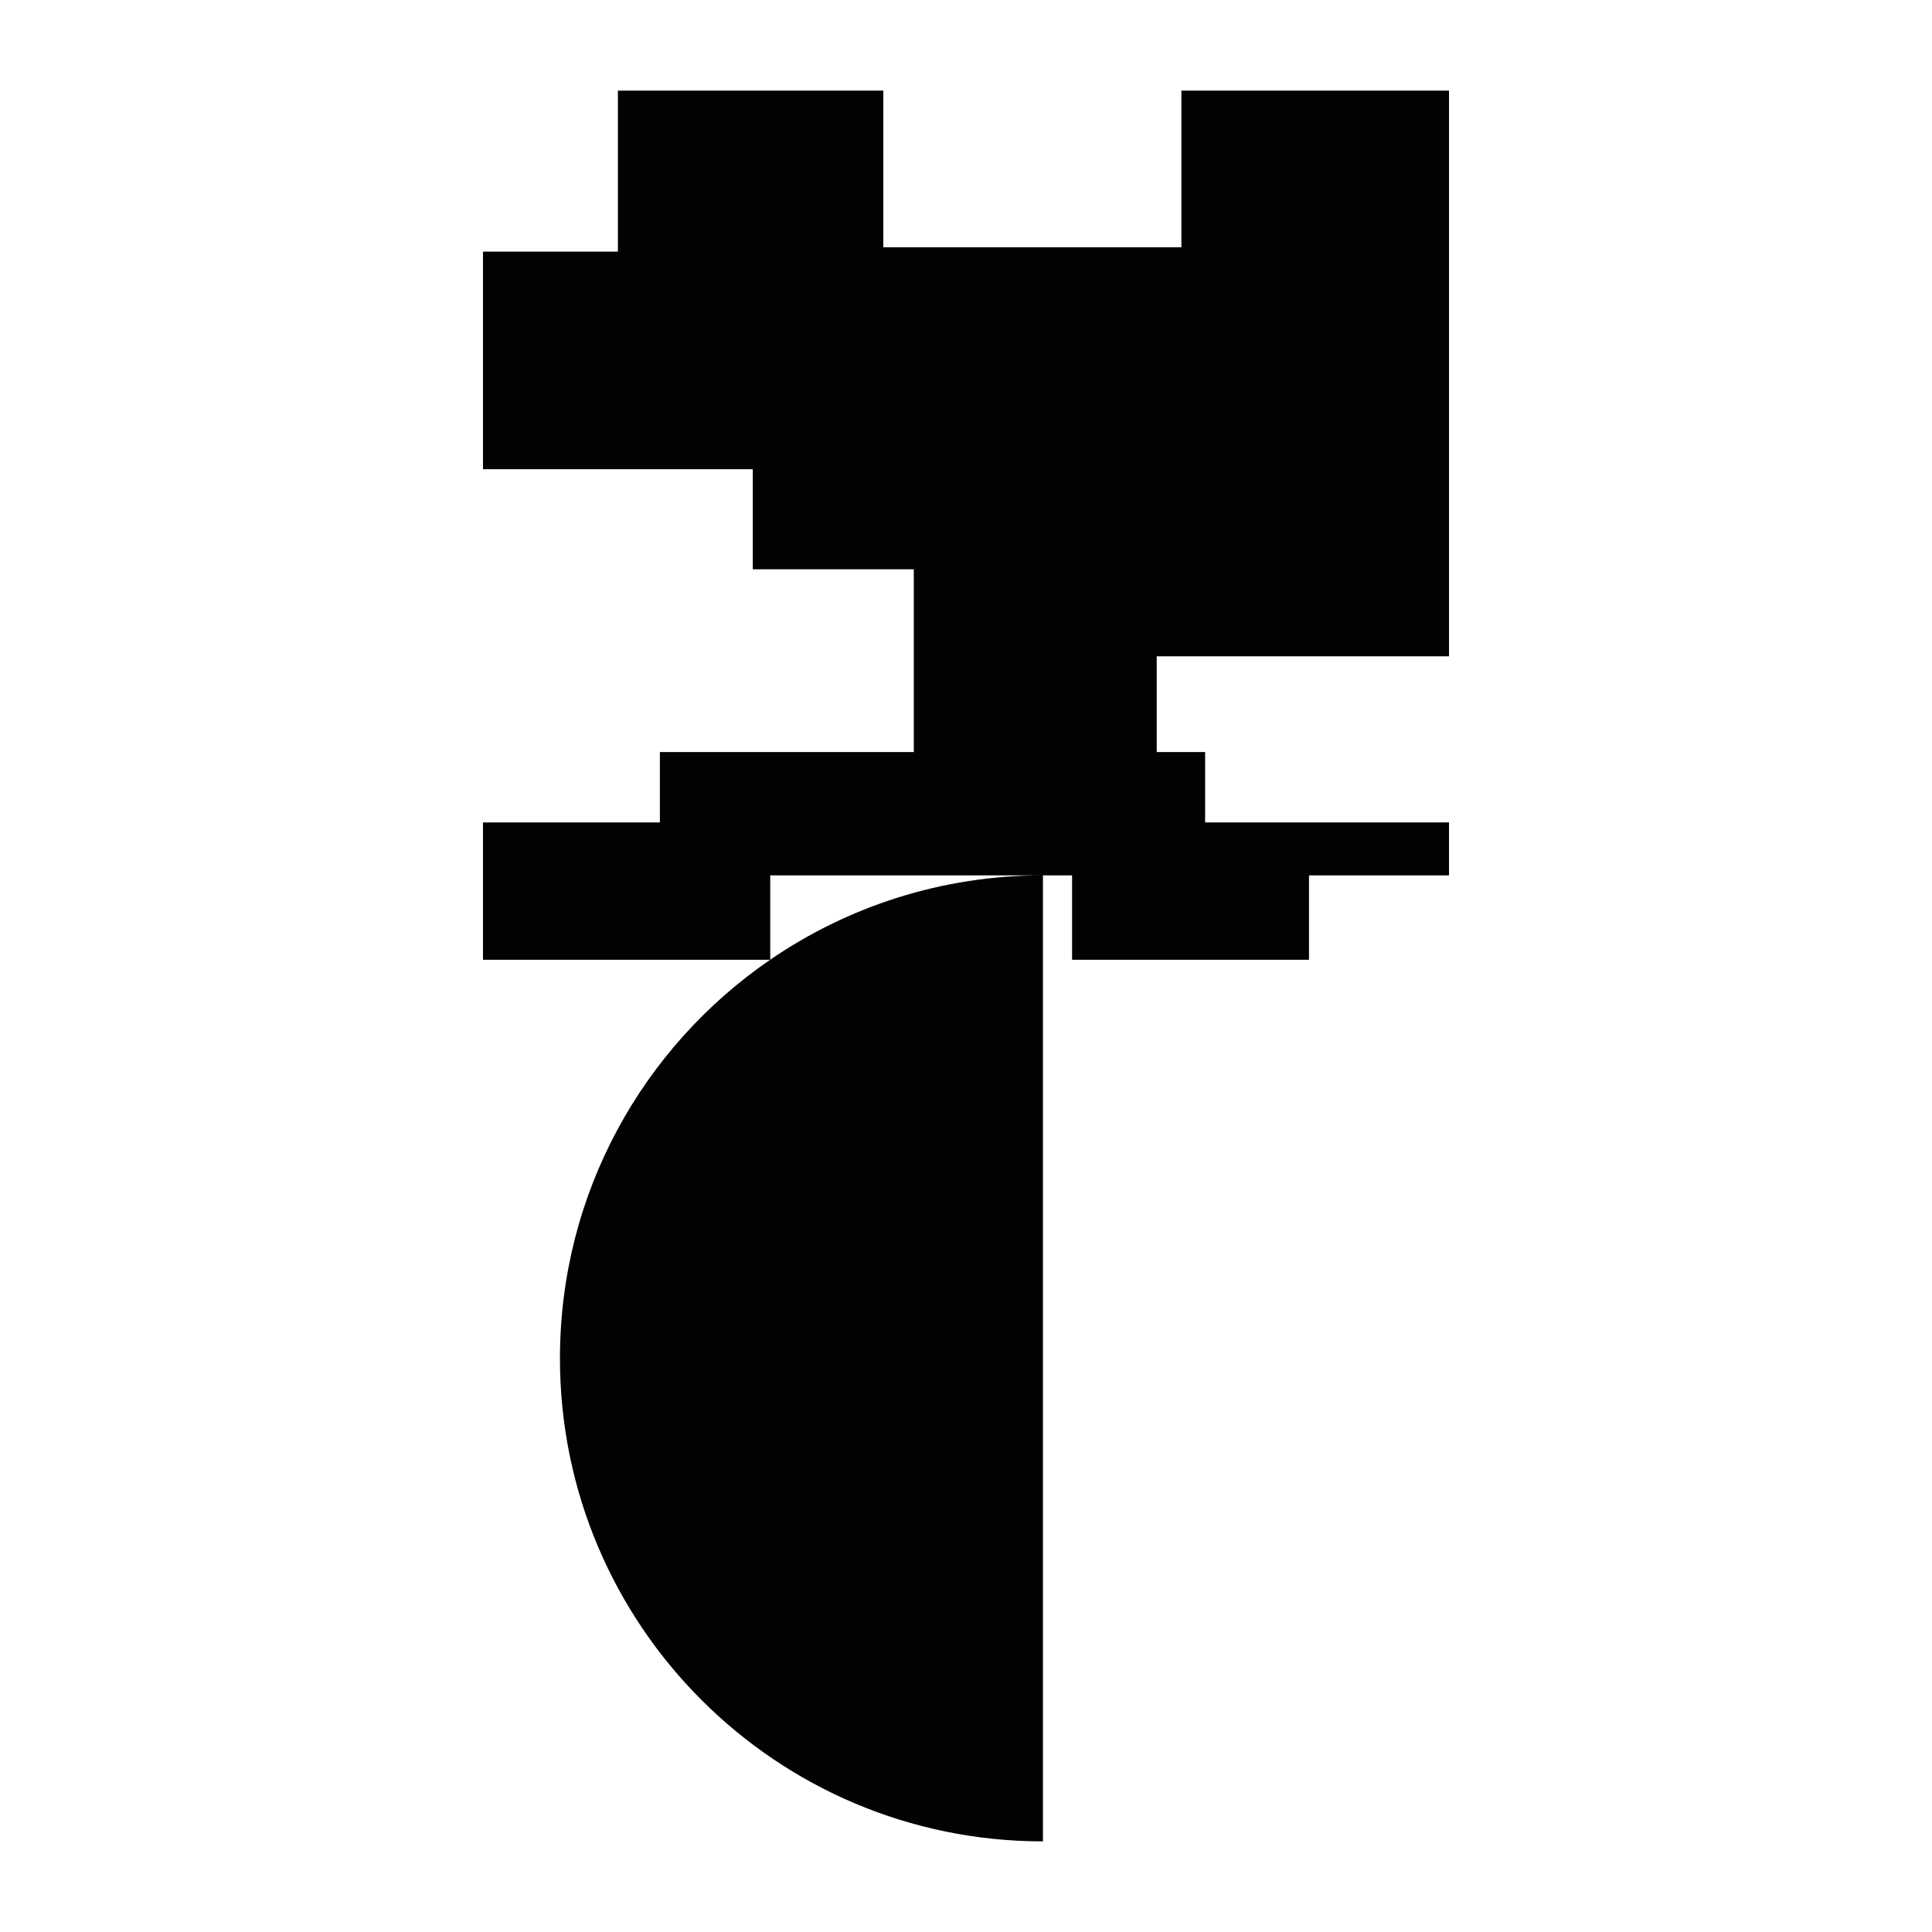 <?xml version="1.0" encoding="utf-8"?>
<!-- Generator: Adobe Illustrator 16.0.0, SVG Export Plug-In . SVG Version: 6.00 Build 0)  -->
<!DOCTYPE svg PUBLIC "-//W3C//DTD SVG 1.1//EN" "http://www.w3.org/Graphics/SVG/1.1/DTD/svg11.dtd">
<svg version="1.1" id="Calque_1" xmlns="http://www.w3.org/2000/svg" xmlns:xlink="http://www.w3.org/1999/xlink" x="0px" y="0px"
	 width="1190.551px" height="1190.551px" viewBox="0 0 1190.551 1190.551" enable-background="new 0 0 1190.551 1190.551"
	 xml:space="preserve">
<path fill="#010202" d="M892.915,404.434V55.846h-164.91v96.531H544.327V55.846H380.76v99.213h-83.124v134.074h166.249v61.672
	h99.213v112.621H406.636v43.36h-109v84.64h176.958c-78.22,53.631-129.542,143.636-129.542,245.639
	c0,164.382,133.259,297.641,297.64,297.641V539.426c-62.36,0-120.229,19.191-168.056,51.971v-51.971h168.056h17.944v52h146.003v-52
	h86.272v-32.64H742.636v-43.36h-29.832v-58.992H892.915L892.915,404.434z"/>
</svg>
